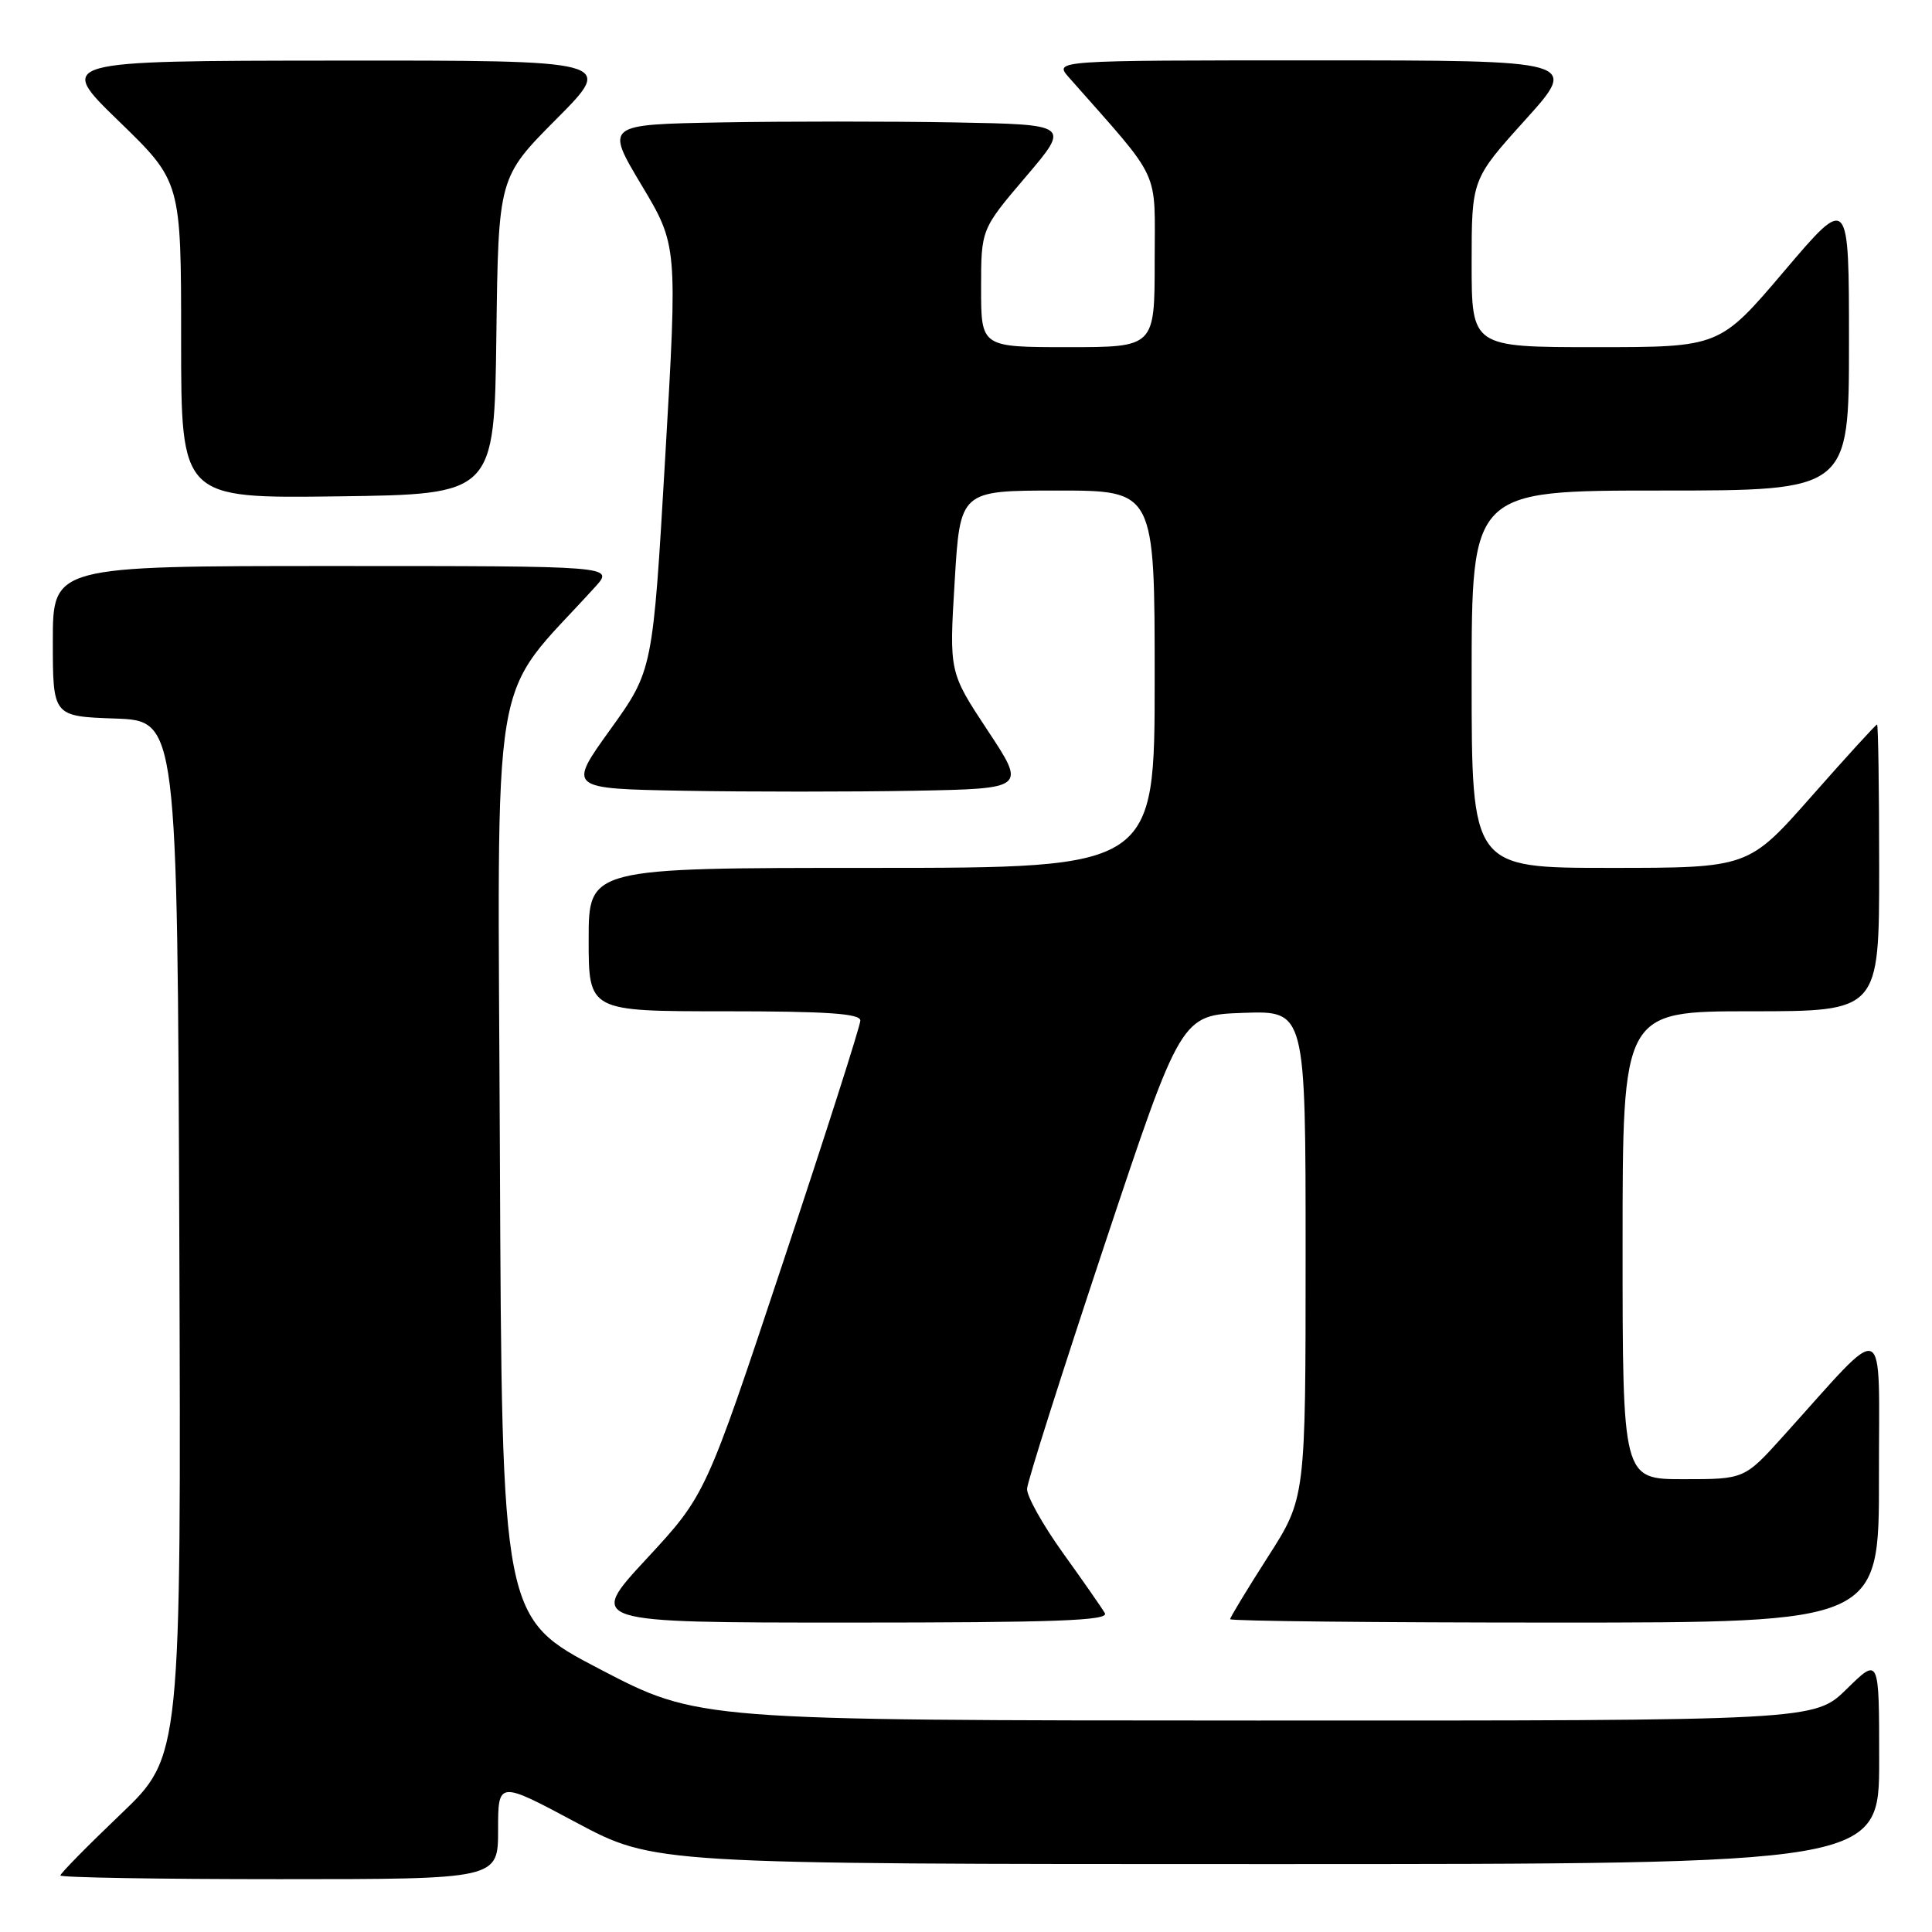 <?xml version="1.0" encoding="UTF-8" standalone="no"?>
<!DOCTYPE svg PUBLIC "-//W3C//DTD SVG 1.1//EN" "http://www.w3.org/Graphics/SVG/1.1/DTD/svg11.dtd" >
<svg xmlns="http://www.w3.org/2000/svg" xmlns:xlink="http://www.w3.org/1999/xlink" version="1.1" viewBox="0 0 256 256">
 <g >
 <path fill="currentColor"
d=" M 66.00 242.48 C 66.00 235.96 66.00 235.96 76.33 241.48 C 86.67 247.00 86.67 247.00 167.83 247.00 C 249.00 247.00 249.00 247.00 249.00 233.29 C 249.00 219.58 249.00 219.58 244.71 223.79 C 240.42 228.00 240.42 228.00 166.46 227.98 C 92.50 227.96 92.50 227.96 79.50 221.18 C 66.50 214.40 66.50 214.40 66.24 153.29 C 65.96 85.84 64.69 93.40 78.88 77.75 C 81.37 75.00 81.37 75.00 44.19 75.00 C 7.00 75.00 7.00 75.00 7.00 84.96 C 7.00 94.92 7.00 94.92 15.25 95.21 C 23.50 95.50 23.50 95.50 23.76 164.11 C 24.01 232.72 24.01 232.72 16.01 240.37 C 11.60 244.58 8.00 248.24 8.00 248.51 C 8.00 248.78 21.05 249.00 37.00 249.00 C 66.00 249.00 66.00 249.00 66.00 242.48 Z  M 146.40 213.75 C 146.00 213.06 143.50 209.47 140.84 205.77 C 138.18 202.06 136.04 198.24 136.09 197.27 C 136.14 196.29 140.76 181.78 146.34 165.00 C 156.50 134.50 156.50 134.50 164.75 134.21 C 173.00 133.92 173.00 133.92 173.00 166.21 C 173.00 198.50 173.00 198.50 168.00 206.30 C 165.25 210.60 163.00 214.31 163.00 214.55 C 163.00 214.80 182.35 215.00 206.00 215.00 C 249.00 215.00 249.00 215.00 248.97 195.75 C 248.95 174.11 250.35 174.72 236.32 190.26 C 231.15 196.00 231.15 196.00 223.07 196.00 C 215.00 196.00 215.00 196.00 215.00 165.00 C 215.00 134.00 215.00 134.00 232.00 134.00 C 249.00 134.00 249.00 134.00 249.00 115.00 C 249.00 104.55 248.87 96.00 248.72 96.00 C 248.56 96.00 244.66 100.27 240.05 105.50 C 231.67 115.00 231.67 115.00 213.33 115.00 C 195.00 115.00 195.00 115.00 195.00 90.00 C 195.00 65.00 195.00 65.00 220.00 65.00 C 245.00 65.00 245.00 65.00 245.00 45.41 C 245.00 25.82 245.00 25.82 236.43 35.91 C 227.86 46.00 227.86 46.00 211.43 46.00 C 195.00 46.00 195.00 46.00 195.00 34.88 C 195.00 23.76 195.00 23.76 202.11 15.88 C 209.21 8.00 209.21 8.00 174.43 8.00 C 139.65 8.00 139.65 8.00 141.63 10.25 C 154.07 24.36 153.00 22.07 153.00 34.61 C 153.00 46.00 153.00 46.00 141.50 46.00 C 130.00 46.00 130.00 46.00 130.00 38.19 C 130.00 30.38 130.00 30.38 135.91 23.44 C 141.82 16.50 141.82 16.50 126.41 16.22 C 117.94 16.07 104.07 16.07 95.61 16.22 C 80.21 16.50 80.21 16.50 84.99 24.50 C 89.78 32.50 89.78 32.50 88.14 60.66 C 86.50 88.82 86.50 88.82 80.87 96.66 C 75.23 104.50 75.23 104.50 90.68 104.78 C 99.17 104.93 112.84 104.93 121.05 104.78 C 135.97 104.50 135.97 104.50 130.87 96.79 C 125.77 89.07 125.77 89.07 126.50 77.04 C 127.22 65.00 127.22 65.00 140.11 65.00 C 153.00 65.00 153.00 65.00 153.00 90.00 C 153.00 115.00 153.00 115.00 115.50 115.00 C 78.00 115.00 78.00 115.00 78.00 124.50 C 78.00 134.00 78.00 134.00 96.00 134.00 C 109.60 134.00 114.00 134.30 114.00 135.23 C 114.00 135.91 109.39 150.33 103.75 167.28 C 93.50 198.10 93.50 198.10 85.67 206.55 C 77.84 215.00 77.84 215.00 112.48 215.00 C 139.91 215.00 146.97 214.74 146.40 213.75 Z  M 65.77 44.50 C 66.04 23.50 66.04 23.50 73.75 15.75 C 81.45 8.00 81.45 8.00 44.48 8.03 C 7.50 8.06 7.50 8.06 15.75 16.06 C 24.00 24.06 24.00 24.06 24.00 45.05 C 24.00 66.04 24.00 66.04 44.75 65.77 C 65.50 65.50 65.50 65.50 65.77 44.50 Z "/>
</g>
</svg>
